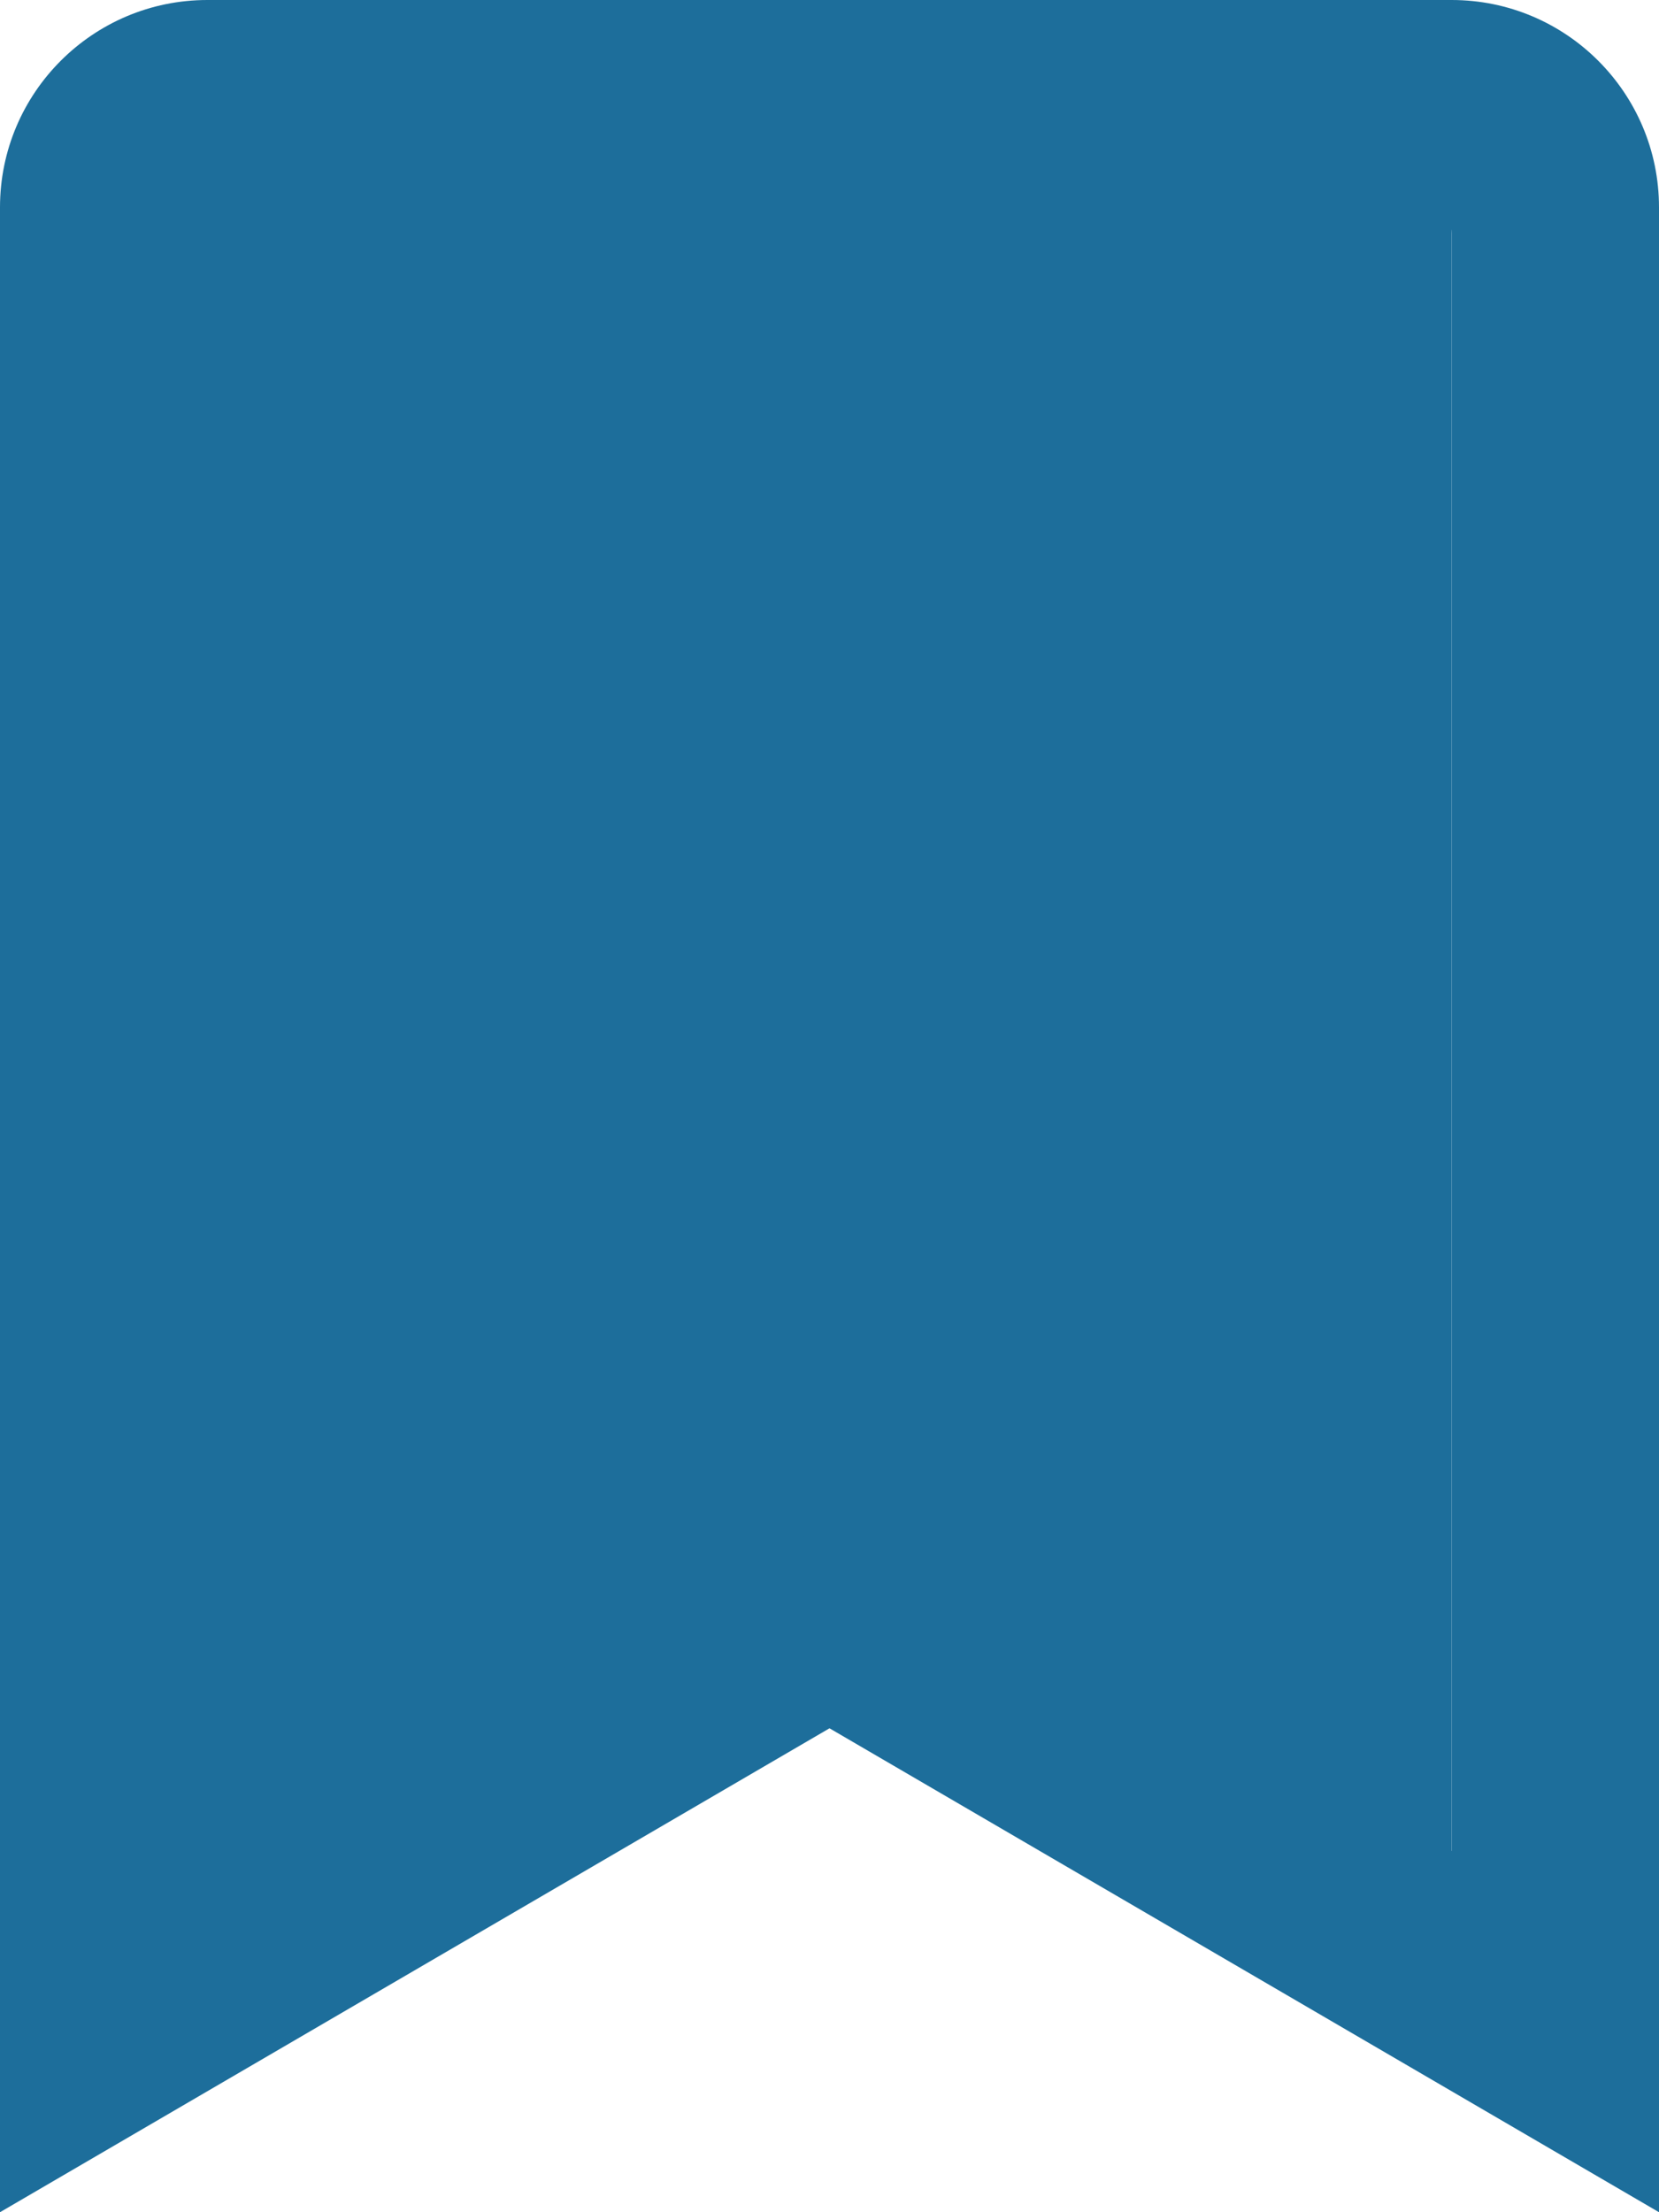 <?xml version="1.0" encoding="UTF-8"?>
<svg xmlns="http://www.w3.org/2000/svg" version="1.1" viewBox="0 0 384 512">
  <defs>
    <style>
      .cls-1 {
        fill: #1d6e9b;
      }
    </style>
  </defs>
  <!-- Generator: Adobe Illustrator 28.7.1, SVG Export Plug-In . SVG Version: 1.2.0 Build 142)  -->
  <g>
    <g id="Ebene_1">
      <g id="Ebene_1-2" data-name="Ebene_1">
        <path class="cls-1" d="M336,0H48C21.5,0,0,21.5,0,48v464l192-112,192,112V48c0-26.5-21.5-48-48-48ZM336,428.4l-144-84-144,84V54c0-3.3,2.7-6,6-6h276c3.3,0,6,2.7,6,6v374.4Z"/>
      </g>
      <polygon class="cls-1" points="336 434 189 354 42 434 42 237.5 42 41 189 41 336 41 336 237.5 336 434"/>
    </g>
  </g>
</svg>